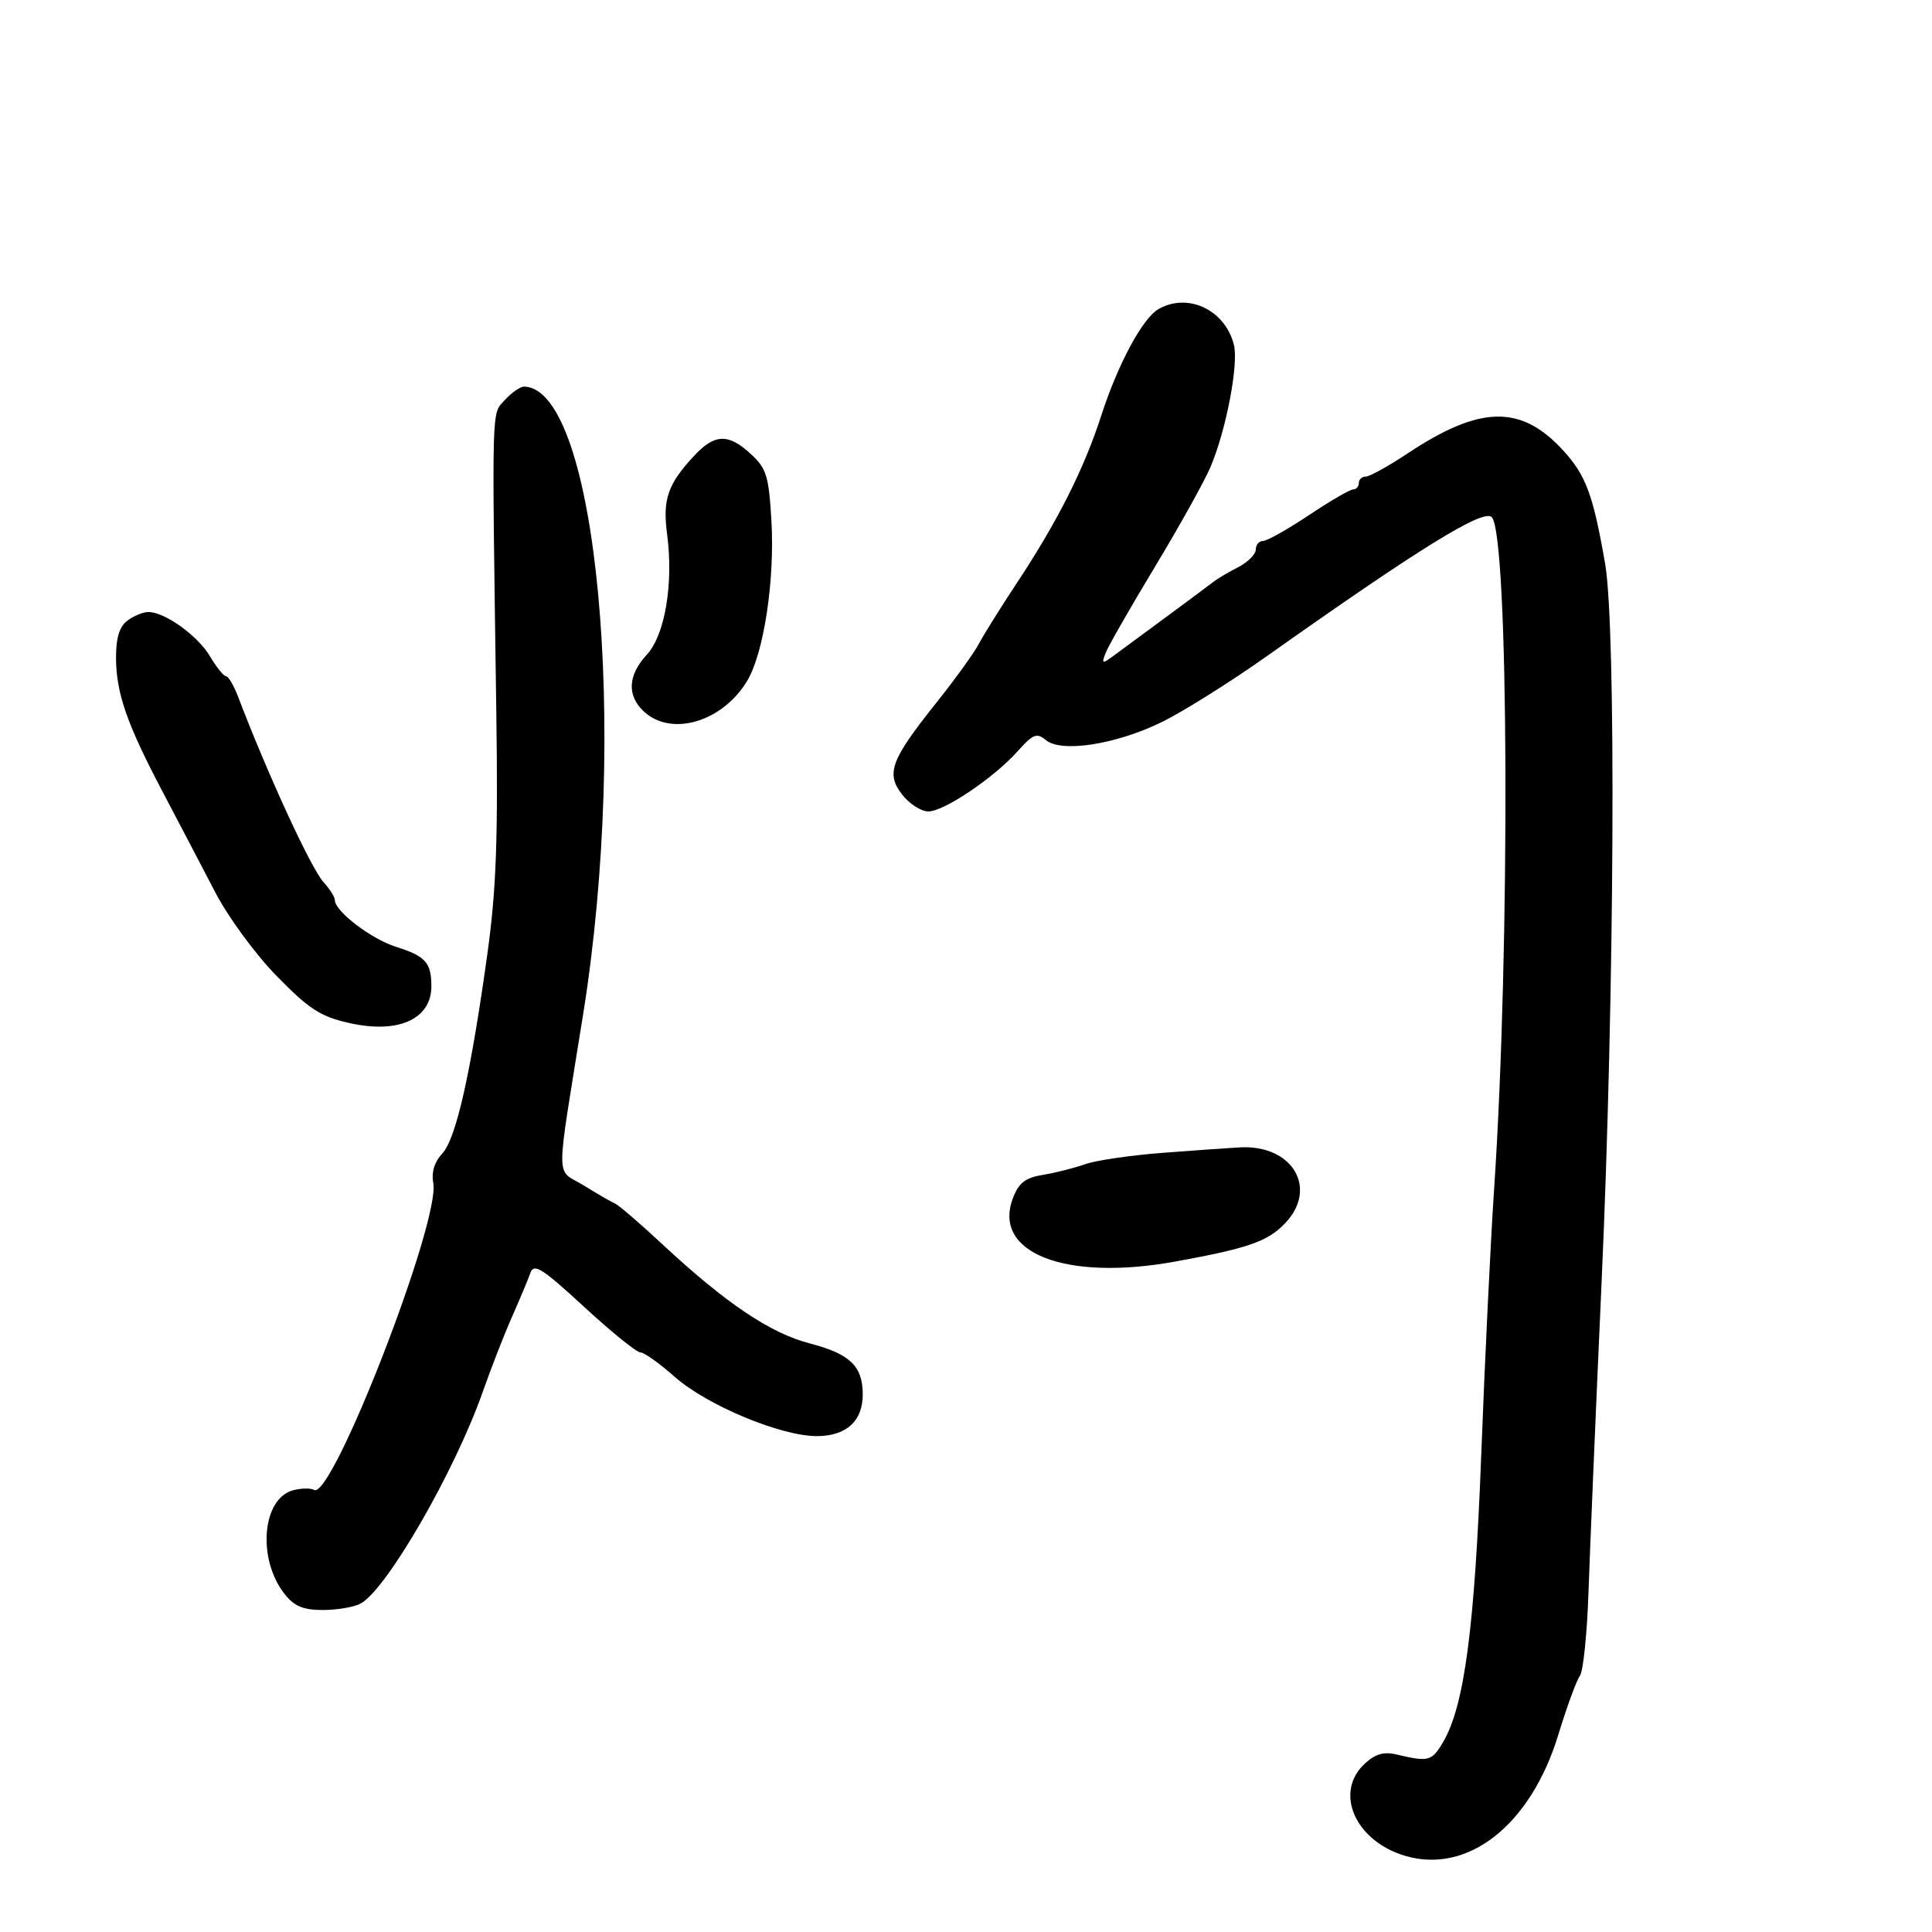 <svg xmlns="http://www.w3.org/2000/svg" width="300" height="300" viewBox="0 0 300 300" version="1.1">
	<path d="M 179.848 48.025 C 177.392 49.459, 173.569 56.589, 171.014 64.500 C 168.332 72.808, 164.241 80.928, 157.915 90.500 C 155.370 94.350, 152.700 98.625, 151.981 100 C 151.261 101.375, 148.268 105.518, 145.328 109.207 C 138.281 118.050, 137.523 120.123, 140.124 123.430 C 141.236 124.844, 143.044 126, 144.142 126 C 146.592 126, 154.325 120.787, 158.035 116.634 C 160.412 113.975, 160.991 113.748, 162.405 114.921 C 164.830 116.934, 173.348 115.595, 180.491 112.079 C 183.796 110.452, 191.147 105.831, 196.828 101.810 C 220.408 85.119, 230.324 78.991, 231.633 80.299 C 234.290 82.956, 234.524 147.078, 232.013 184.500 C 231.459 192.750, 230.559 211.313, 230.012 225.750 C 228.987 252.796, 227.388 264.878, 224.088 270.500 C 222.330 273.496, 221.858 273.621, 216.819 272.428 C 214.869 271.966, 213.529 272.361, 211.902 273.876 C 207.127 278.326, 210.410 285.844, 218.141 288.160 C 227.929 291.093, 237.693 283.399, 241.969 269.385 C 243.293 265.048, 244.801 260.932, 245.320 260.238 C 245.840 259.544, 246.443 253.694, 246.660 247.238 C 246.877 240.782, 247.794 219.075, 248.699 199 C 250.702 154.536, 250.978 97.492, 249.238 87.500 C 247.379 76.822, 246.263 73.811, 242.739 69.956 C 236.201 62.803, 229.853 62.920, 218.582 70.402 C 215.601 72.381, 212.675 74, 212.081 74 C 211.486 74, 211 74.450, 211 75 C 211 75.550, 210.601 76, 210.114 76 C 209.627 76, 206.532 77.800, 203.238 80 C 199.943 82.200, 196.742 84, 196.124 84 C 195.506 84, 195 84.599, 195 85.331 C 195 86.063, 193.762 87.301, 192.250 88.081 C 190.738 88.861, 189.050 89.854, 188.500 90.288 C 187.950 90.721, 184.623 93.196, 181.107 95.788 C 177.591 98.379, 173.869 101.124, 172.836 101.886 C 171.149 103.131, 171.032 103.081, 171.680 101.392 C 172.077 100.358, 175.524 94.334, 179.342 88.006 C 183.159 81.678, 187.043 74.700, 187.974 72.500 C 190.407 66.744, 192.355 56.551, 191.598 53.536 C 190.232 48.092, 184.410 45.362, 179.848 48.025 M 78.405 62.103 C 76.298 64.429, 76.371 61.804, 77.066 110.500 C 77.349 130.247, 77.060 138.127, 75.695 148 C 73.120 166.617, 70.821 176.814, 68.683 179.110 C 67.463 180.419, 66.966 182.040, 67.279 183.682 C 68.411 189.599, 51.526 233.061, 48.760 231.352 C 48.279 231.055, 46.844 231.073, 45.570 231.393 C 40.705 232.614, 39.894 242.053, 44.186 247.509 C 45.689 249.421, 47.074 250, 50.138 250 C 52.335 250, 54.965 249.554, 55.983 249.009 C 60.035 246.841, 70.673 228.383, 75.007 216 C 76.259 212.425, 78.279 207.250, 79.496 204.500 C 80.713 201.750, 82 198.675, 82.355 197.667 C 82.903 196.112, 84.168 196.909, 90.688 202.917 C 94.916 206.813, 98.853 210.001, 99.437 210.001 C 100.022 210.002, 102.421 211.708, 104.770 213.793 C 109.726 218.193, 121.241 223, 126.826 223 C 131.438 223, 134.014 220.628, 133.968 216.421 C 133.921 212.087, 131.953 210.223, 125.710 208.597 C 119.564 206.996, 112.673 202.350, 102.764 193.128 C 99.319 189.921, 96.050 187.111, 95.500 186.883 C 94.950 186.655, 92.762 185.388, 90.637 184.069 C 86.207 181.317, 86.217 184.574, 90.550 157.500 C 97.656 113.104, 92.707 60.360, 81.405 60.032 C 80.803 60.014, 79.453 60.947, 78.405 62.103 M 107.809 70.750 C 103.688 75.169, 102.869 77.533, 103.587 82.946 C 104.606 90.629, 103.257 98.620, 100.424 101.676 C 97.461 104.874, 97.325 108.079, 100.050 110.545 C 104.327 114.416, 112.158 112.077, 115.984 105.785 C 118.600 101.484, 120.325 90.170, 119.785 80.851 C 119.385 73.933, 119.021 72.749, 116.615 70.519 C 113.123 67.283, 110.991 67.339, 107.809 70.750 M 19.750 96.392 C 18.546 97.306, 18.005 99.090, 18.015 102.110 C 18.033 107.637, 19.689 112.394, 25.306 123.052 C 27.754 127.698, 31.394 134.650, 33.395 138.500 C 35.434 142.425, 39.648 148.173, 42.988 151.585 C 48.029 156.734, 49.768 157.854, 54.303 158.868 C 61.890 160.566, 67.015 158.233, 66.985 153.095 C 66.963 149.458, 66.071 148.471, 61.500 147.024 C 57.620 145.797, 52 141.506, 52 139.771 C 52 139.301, 51.212 138.054, 50.250 136.999 C 48.310 134.874, 41.574 120.263, 36.996 108.250 C 36.315 106.463, 35.459 105, 35.094 105 C 34.730 105, 33.613 103.616, 32.614 101.923 C 30.701 98.686, 25.540 94.988, 23 95.036 C 22.175 95.051, 20.712 95.661, 19.750 96.392 M 180.500 179.014 C 175.550 179.394, 170.150 180.187, 168.500 180.775 C 166.850 181.364, 163.910 182.107, 161.968 182.427 C 159.188 182.885, 158.188 183.664, 157.275 186.083 C 154.078 194.551, 165.438 198.983, 182.440 195.902 C 193.794 193.843, 196.828 192.789, 199.538 189.960 C 204.737 184.534, 200.707 177.729, 192.551 178.162 C 190.873 178.251, 185.450 178.634, 180.500 179.014" stroke="none" fill="black" fill-rule="evenodd"/>
</svg>